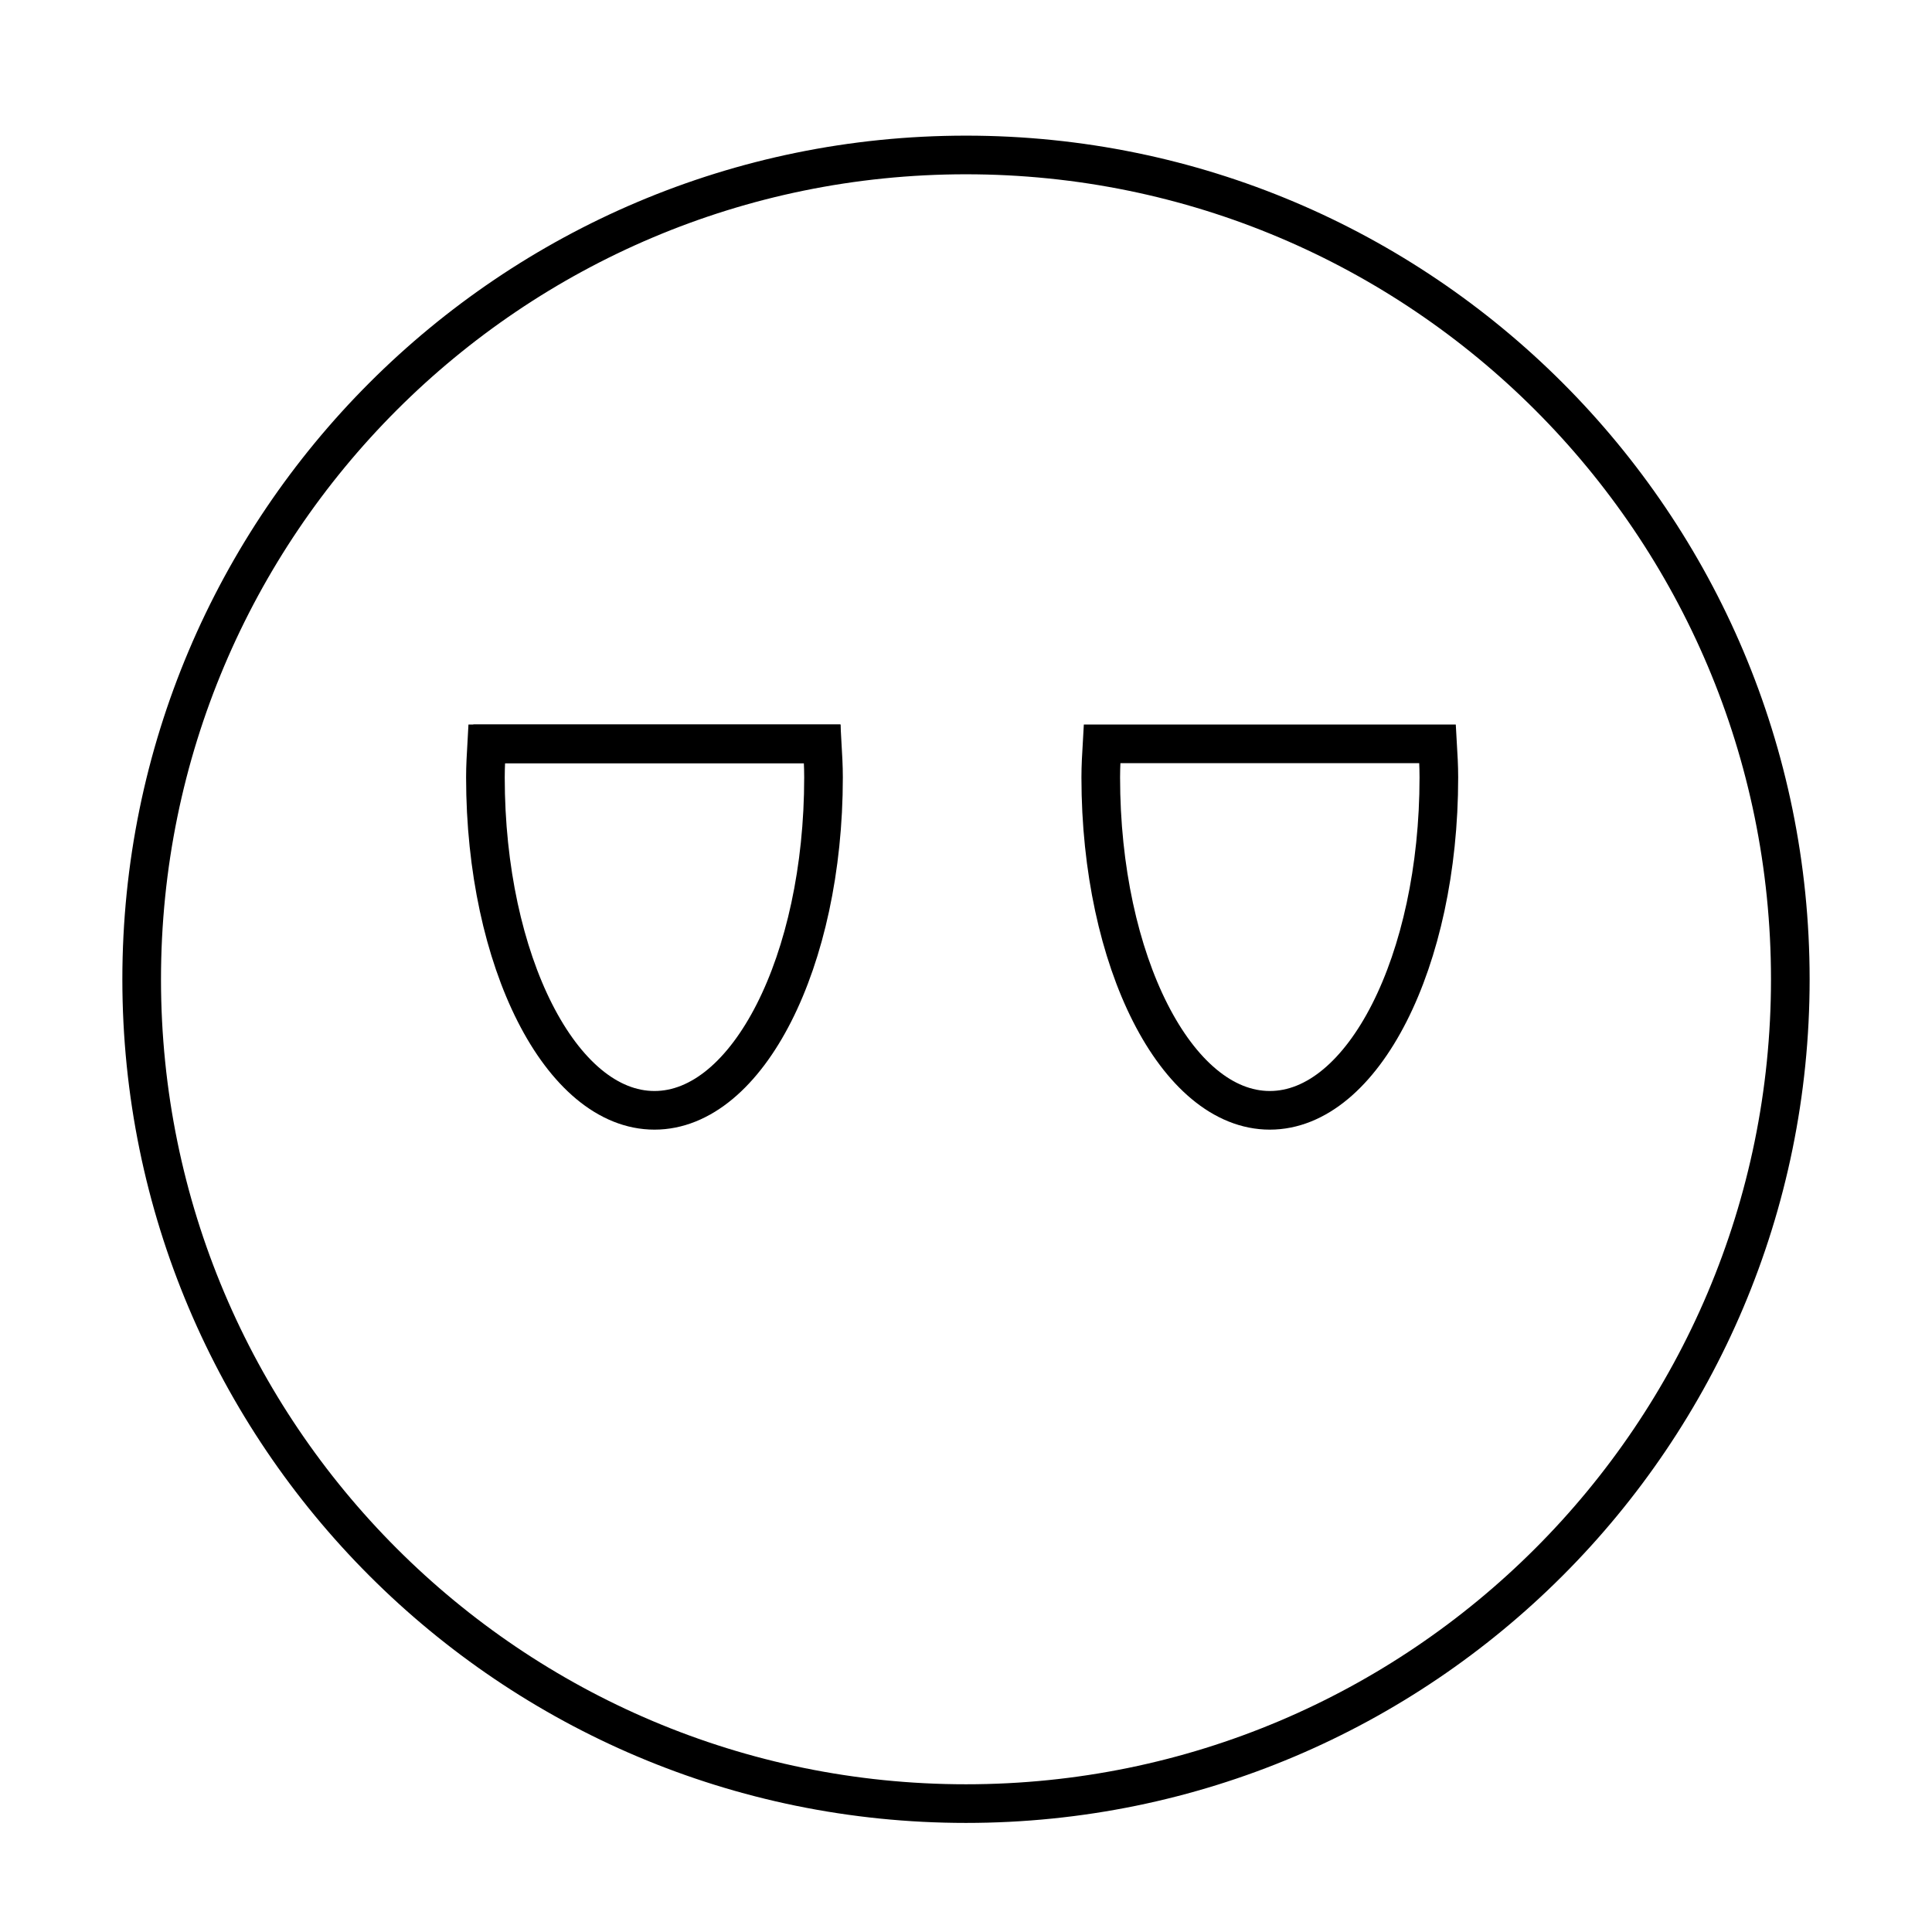 <?xml version="1.0" encoding="utf-8"?>
<!-- Generator: Adobe Illustrator 16.0.0, SVG Export Plug-In . SVG Version: 6.00 Build 0)  -->
<!DOCTYPE svg PUBLIC "-//W3C//DTD SVG 1.1//EN" "http://www.w3.org/Graphics/SVG/1.1/DTD/svg11.dtd">
<svg version="1.1" xmlns="http://www.w3.org/2000/svg" xmlns:xlink="http://www.w3.org/1999/xlink" x="0px" y="0px" width="100px"
	 height="100px" viewBox="0 0 100 100" enable-background="new 0 0 100 100" xml:space="preserve">
<g id="Layer_1">
	<path fill="none" stroke="#000000" stroke-width="2" stroke-miterlimit="10" d="M49.999,8.021
		c-23.563,0-42.666,19.103-42.666,42.667c0,23.563,19.103,42.666,42.666,42.666c23.563,0,42.667-19.104,42.667-42.666
		C92.666,27.124,73.563,8.021,49.999,8.021z M24.5,38.5c6,0,13,0,19,0C37.5,38.5,30.5,38.5,24.5,38.5z"/>
</g>
<g id="Layer_2">
	<path fill="none" stroke="#000000" stroke-width="2" stroke-miterlimit="10" d="M25.193,38.5c-0.032,0.573-0.068,1.145-0.068,1.735
		c0,9.521,3.918,17.235,8.75,17.235s8.75-7.715,8.75-17.235c0-0.591-0.036-1.162-0.068-1.735C37.003,38.5,30.724,38.5,25.193,38.5z"
		/>
	<path fill="none" stroke="#000000" stroke-width="2" stroke-miterlimit="10" d="M57.043,38.5c-0.033,0.573-0.068,1.145-0.068,1.735
		c0,9.521,3.918,17.235,8.75,17.235s8.75-7.715,8.75-17.235c0-0.591-0.035-1.162-0.068-1.735C68.854,38.5,62.574,38.5,57.043,38.5z"
		/>
</g>
</svg>
